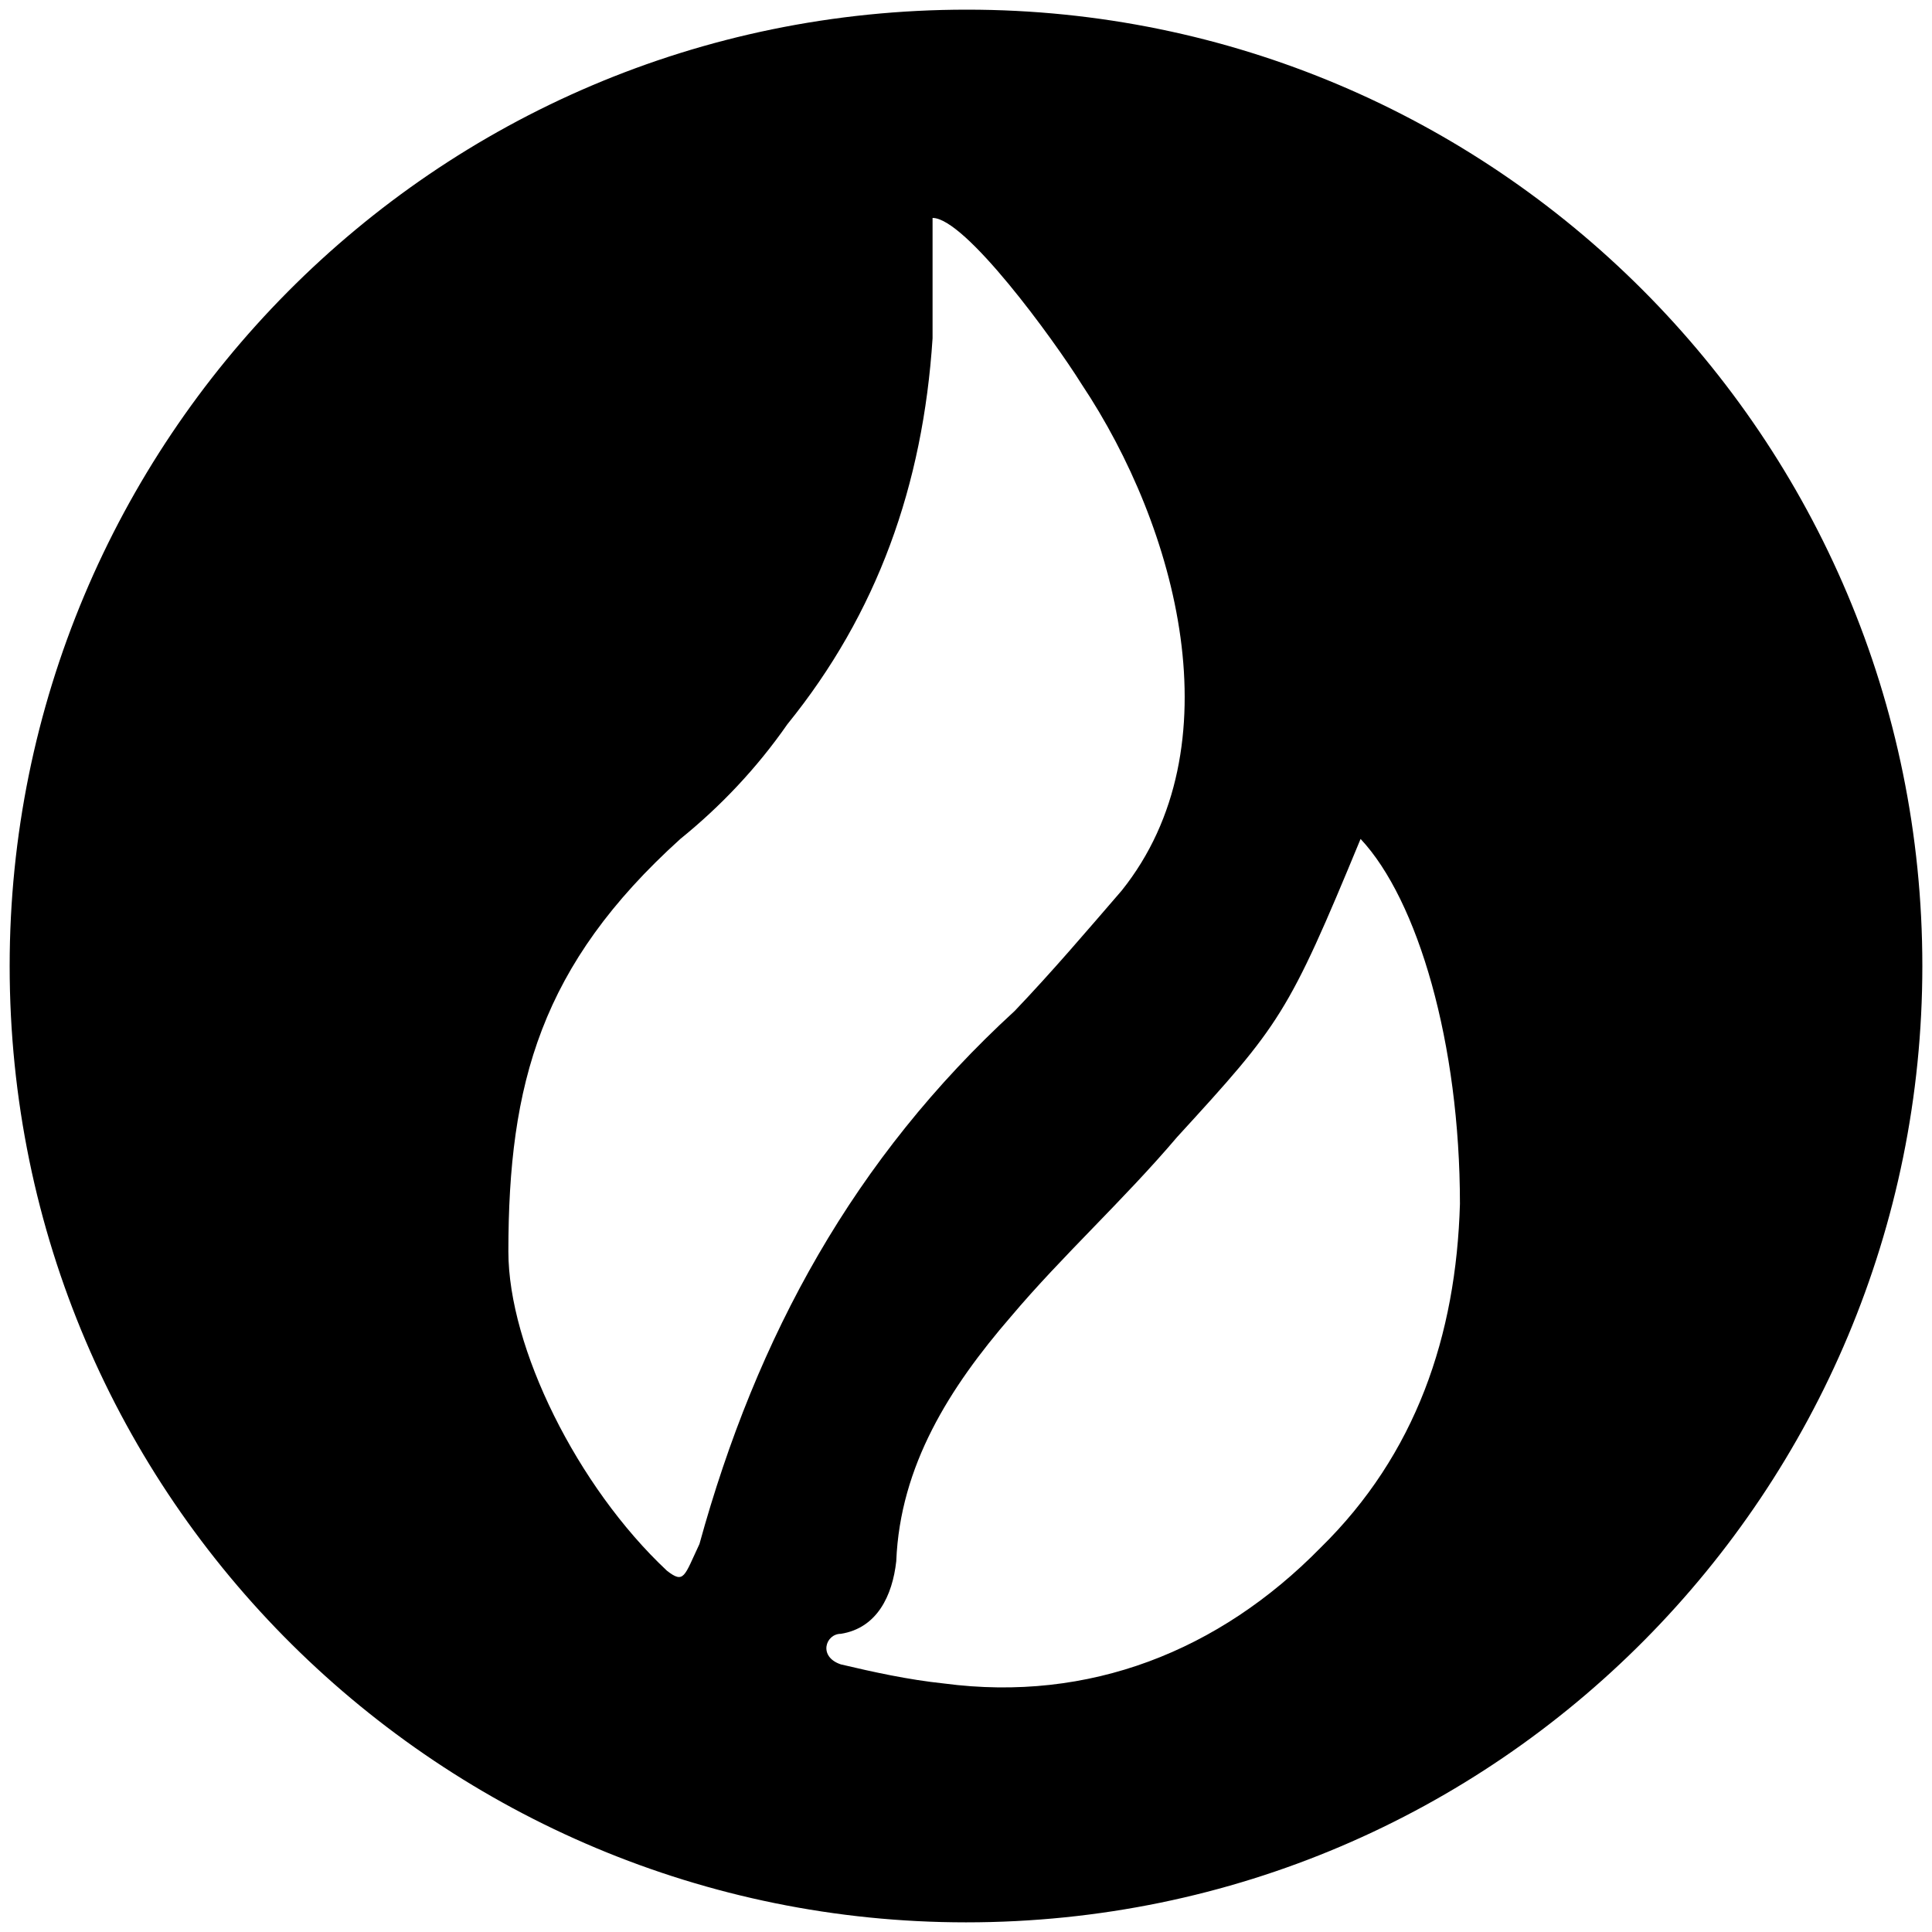 <svg xmlns="http://www.w3.org/2000/svg" width="1000" height="1000">
  <path d="M500.496 5C223.572 5 5 229.506 5 500.002c0 276.43 224.506 495.001 495.002 495.001 276.43 0 495.001-224.506 495.001-495.001C995.003 226.539 773.464 5 500.496 5zM263.133 647.86c0-87.034 16.813-148.353 89.011-213.628 20.77-16.813 39.56-36.593 55.385-59.34 46.483-57.364 70.22-123.627 75.165-199.782v-62.307c16.813 0 62.308 62.307 77.143 86.044 49.45 74.176 80.11 187.912 20.77 262.089-18.792 21.758-35.605 41.538-55.385 62.307-83.078 76.155-133.517 168.133-163.188 275.935-7.912 16.814-7.912 20.77-16.813 13.847-46.484-43.517-82.088-115.715-82.088-165.166zM435.22 861.485c-11.868-3.956-7.912-15.824 0-15.824 18.792-2.967 26.704-19.78 28.682-37.582 1.978-49.451 27.692-90 59.34-126.594 26.704-31.649 58.352-60.33 86.045-92.968 53.407-58.351 57.363-63.296 94.945-154.286 29.67 31.649 51.429 105.825 51.429 188.902-1.978 68.242-22.747 129.56-72.198 178.022-52.418 53.407-119.67 80.11-194.836 70.22-18.791-1.978-36.594-5.934-53.407-9.89z" style="fill:#000;fill-opacity:1;fill-rule:nonzero;stroke:none;"/>
</svg>
